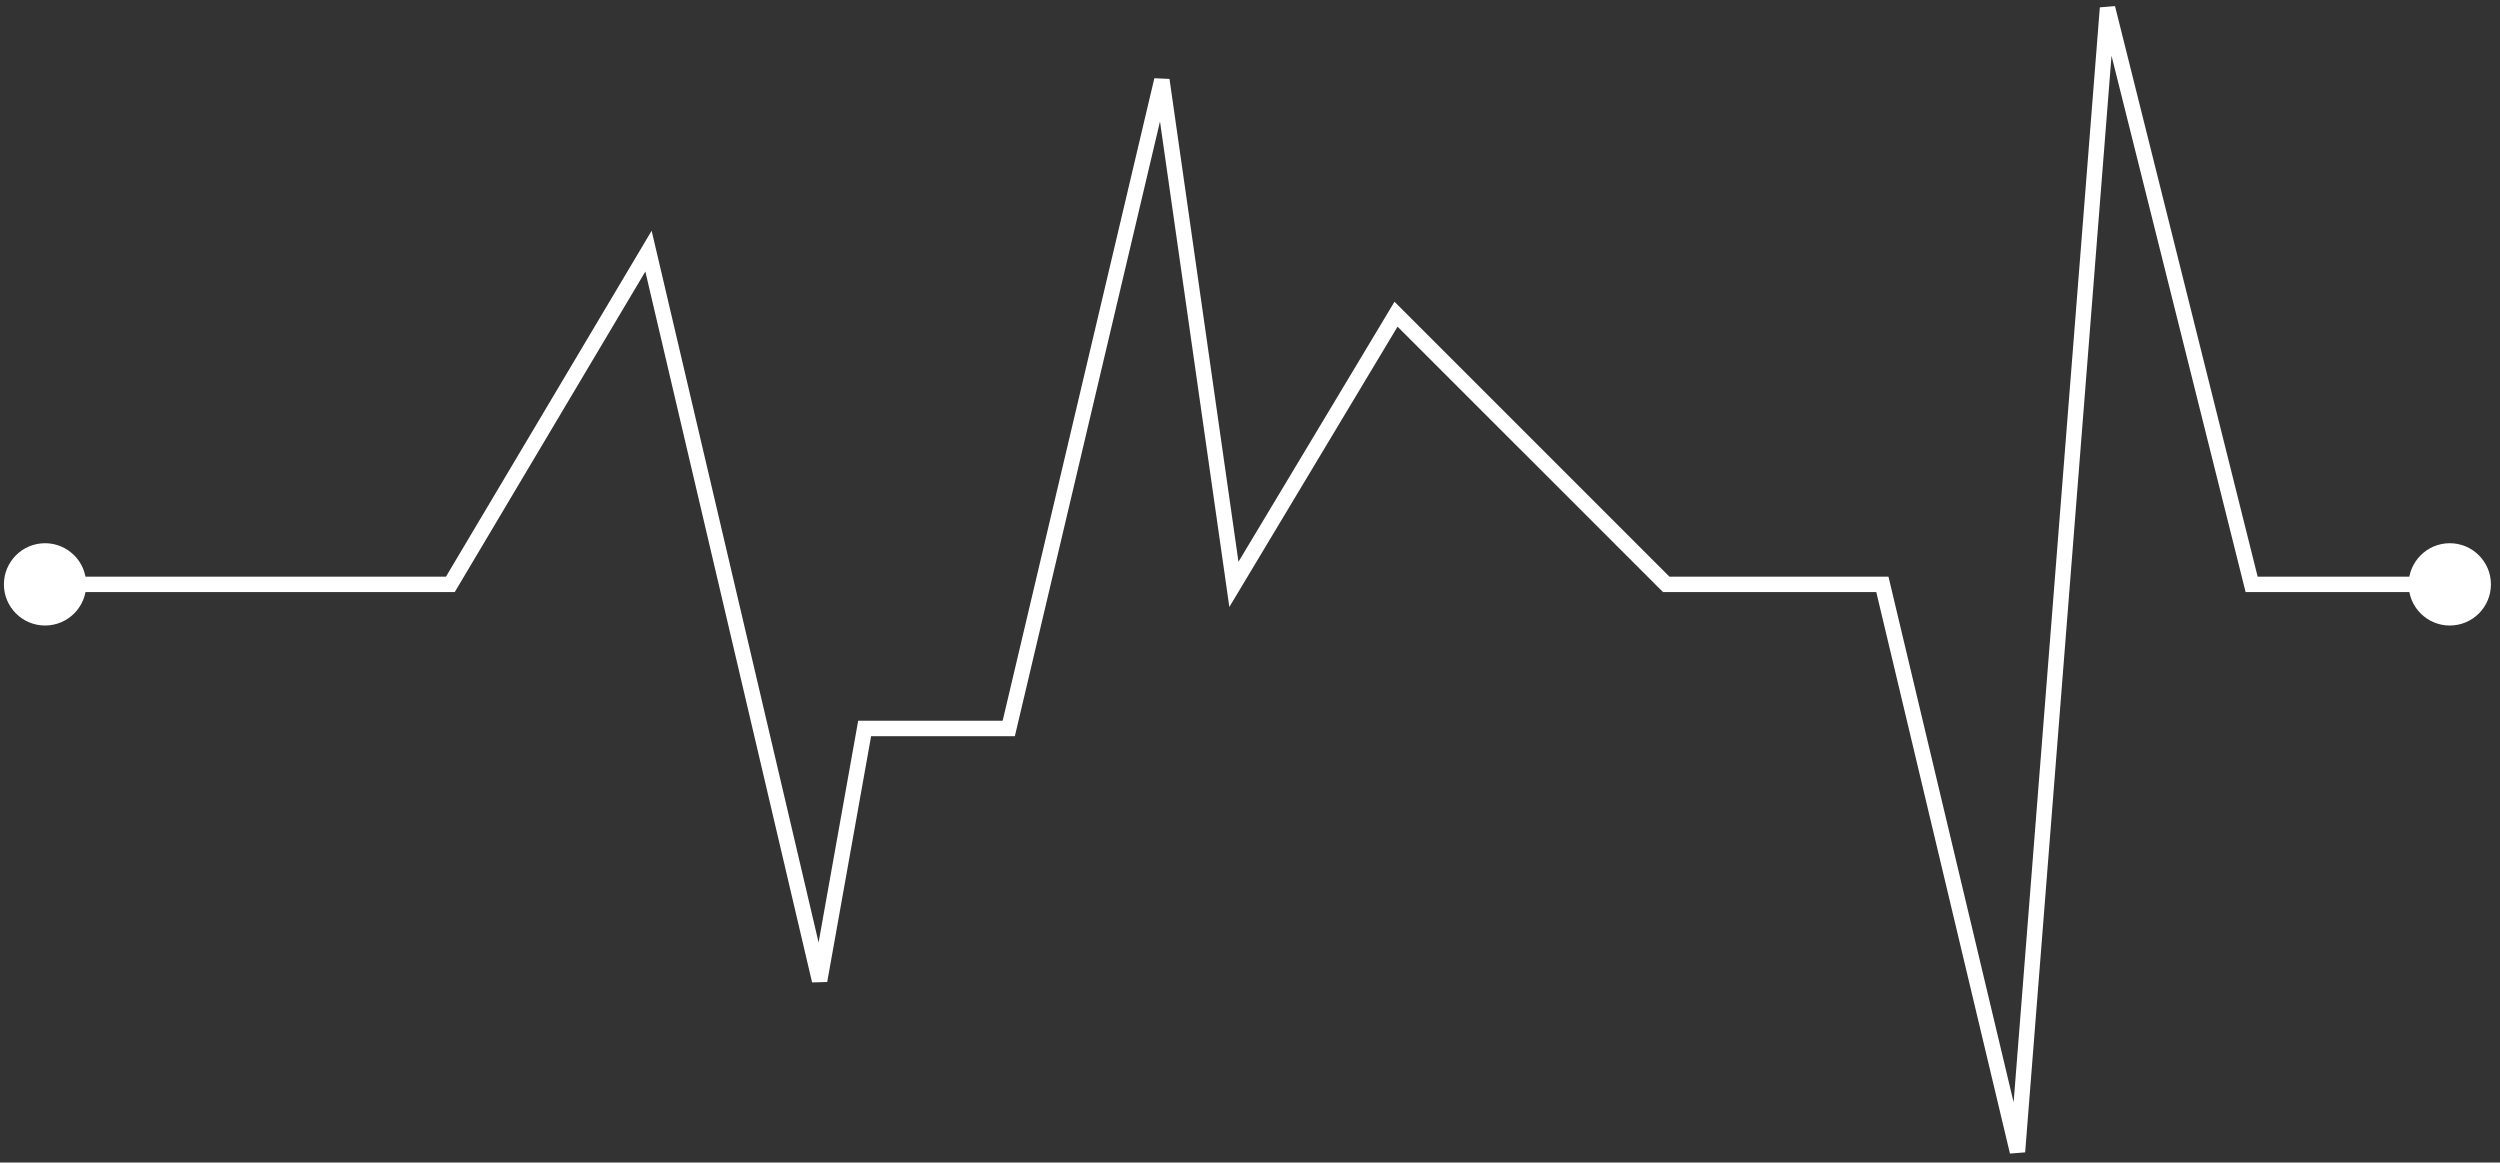 <svg width="243" height="113" viewBox="0 0 243 113" fill="none" xmlns="http://www.w3.org/2000/svg">
<rect x="0" y="0" width="243" height="113" fill="#333333" stroke="none"/>
<path d="M0.38 56.801C0.38 59.01 2.171 60.801 4.38 60.801C6.59 60.801 8.38 59.01 8.38 56.801C8.38 54.592 6.59 52.801 4.38 52.801C2.171 52.801 0.38 54.592 0.38 56.801ZM43.774 56.801V57.551H44.201L44.419 57.184L43.774 56.801ZM63.034 24.41L63.764 24.239L63.339 22.429L62.389 24.027L63.034 24.41ZM79.667 95.32L78.936 95.491L80.405 95.451L79.667 95.32ZM84.044 70.808V70.058H83.416L83.305 70.676L84.044 70.808ZM98.05 70.808V71.558H98.644L98.78 70.98L98.05 70.808ZM112.933 7.777L113.675 7.671L112.203 7.605L112.933 7.777ZM119.936 56.801L119.194 56.907L119.492 58.998L120.579 57.187L119.936 56.801ZM135.694 30.538L136.224 30.008L135.545 29.329L135.05 30.152L135.694 30.538ZM161.956 56.801L161.426 57.331L161.646 57.551H161.956V56.801ZM182.966 56.801L183.696 56.627L183.559 56.051H182.966V56.801ZM196.098 111.953L195.368 112.126L196.845 112.011L196.098 111.953ZM204.852 0.774L205.579 0.592L204.104 0.715L204.852 0.774ZM218.859 56.801L218.131 56.983L218.273 57.551H218.859V56.801ZM234.118 56.801C234.118 59.01 235.909 60.801 238.118 60.801C240.327 60.801 242.118 59.01 242.118 56.801C242.118 54.592 240.327 52.801 238.118 52.801C235.909 52.801 234.118 54.592 234.118 56.801ZM4.38 57.551H43.774V56.051H4.38V57.551ZM44.419 57.184L63.678 24.794L62.389 24.027L43.13 56.418L44.419 57.184ZM62.303 24.582L78.936 95.491L80.397 95.148L63.764 24.239L62.303 24.582ZM80.405 95.451L84.782 70.94L83.305 70.676L78.928 95.188L80.405 95.451ZM84.044 71.558H98.05V70.058H84.044V71.558ZM98.78 70.98L113.663 7.95L112.203 7.605L97.321 70.635L98.78 70.98ZM112.19 7.884L119.194 56.907L120.678 56.695L113.675 7.671L112.19 7.884ZM120.579 57.187L136.337 30.924L135.05 30.152L119.293 56.415L120.579 57.187ZM135.163 31.069L161.426 57.331L162.487 56.271L136.224 30.008L135.163 31.069ZM161.956 57.551H182.966V56.051H161.956V57.551ZM182.237 56.975L195.368 112.126L196.827 111.779L183.696 56.627L182.237 56.975ZM196.845 112.011L205.6 0.833L204.104 0.715L195.35 111.894L196.845 112.011ZM204.124 0.956L218.131 56.983L219.586 56.619L205.579 0.592L204.124 0.956ZM218.859 57.551H238.118V56.051H218.859V57.551Z" fill="white"/>
</svg>
